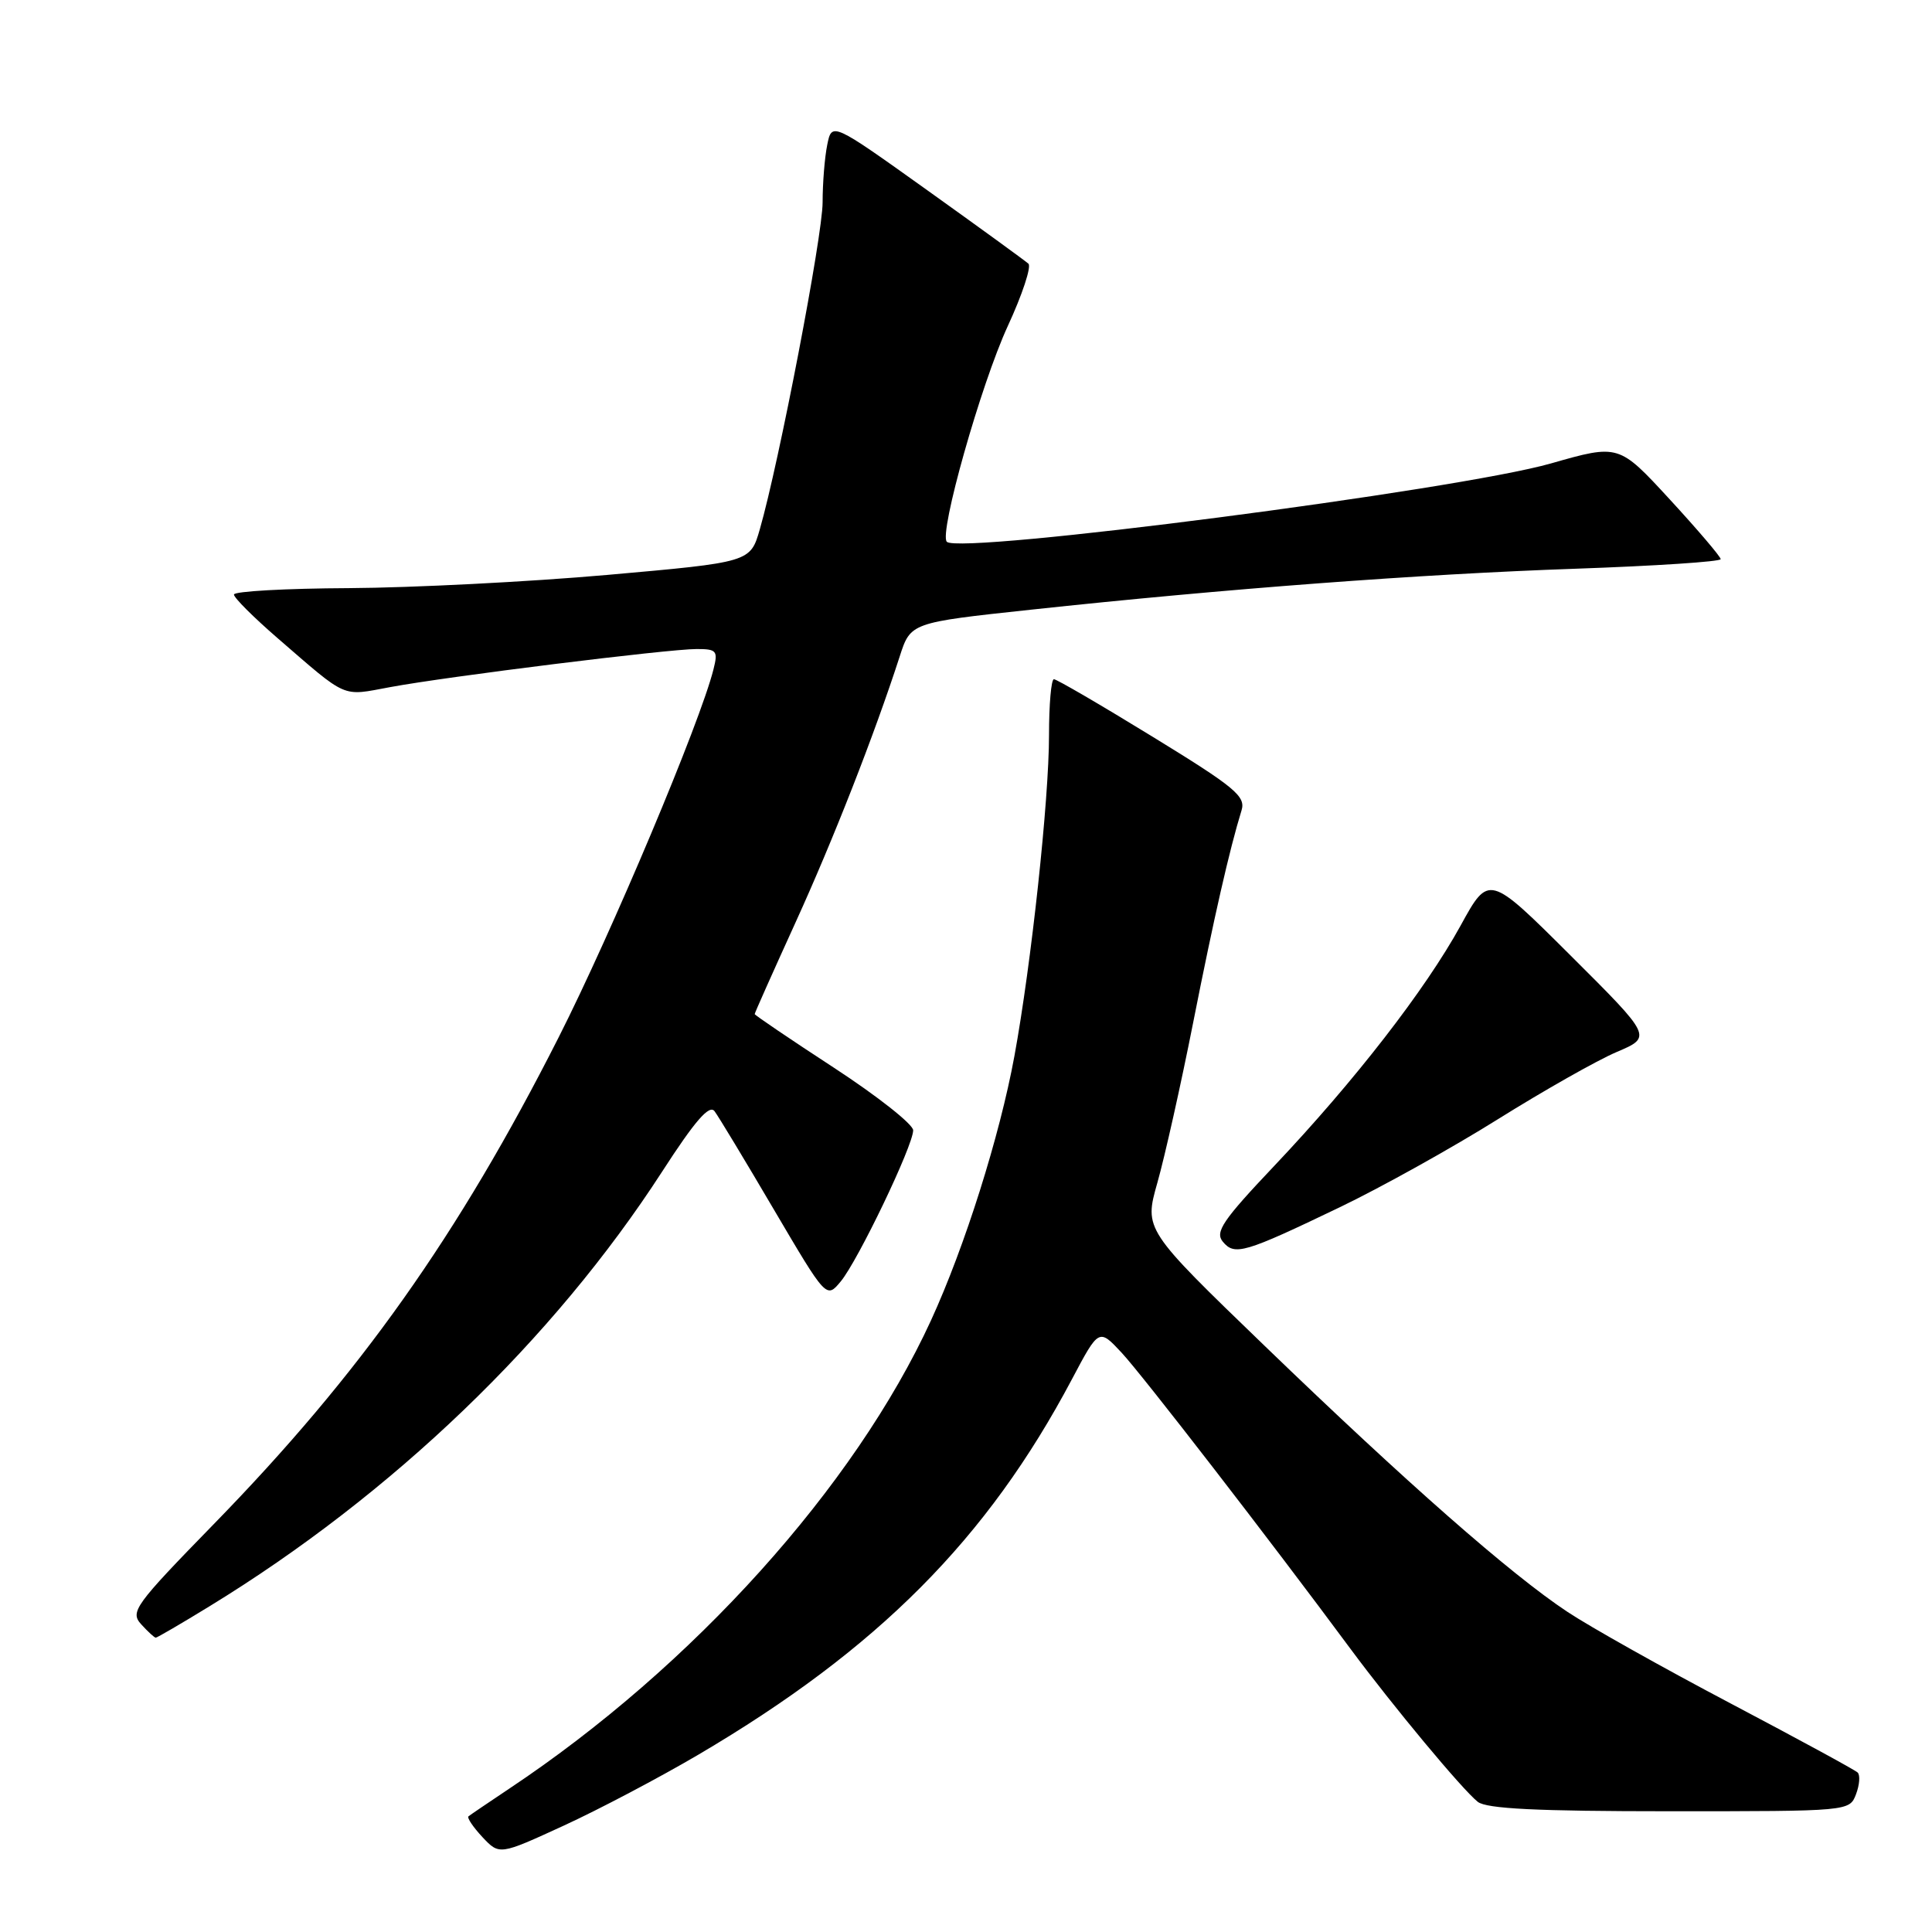 <?xml version="1.0" encoding="UTF-8" standalone="no"?>
<!DOCTYPE svg PUBLIC "-//W3C//DTD SVG 1.1//EN" "http://www.w3.org/Graphics/SVG/1.1/DTD/svg11.dtd" >
<svg xmlns="http://www.w3.org/2000/svg" xmlns:xlink="http://www.w3.org/1999/xlink" version="1.1" viewBox="0 0 256 256">
 <g >
 <path fill="currentColor"
d=" M 92.51 232.52 C 116.32 218.51 130.82 203.94 142.04 182.75 C 145.61 176.01 145.61 176.01 148.63 179.25 C 151.40 182.23 168.26 204.04 178.96 218.50 C 184.61 226.12 193.76 237.12 195.81 238.75 C 196.97 239.67 203.66 240.00 221.22 240.00 C 245.02 240.00 245.07 240.00 245.93 237.75 C 246.40 236.51 246.50 235.22 246.15 234.87 C 245.79 234.52 238.20 230.40 229.29 225.70 C 220.37 221.00 210.64 215.54 207.68 213.57 C 200.15 208.58 186.40 196.50 167.62 178.38 C 151.60 162.92 151.60 162.92 153.36 156.71 C 154.33 153.29 156.47 143.75 158.10 135.50 C 160.86 121.54 162.93 112.50 164.51 107.38 C 165.09 105.51 163.63 104.31 152.74 97.63 C 145.90 93.43 140.01 90.00 139.65 90.00 C 139.29 90.00 139.00 93.33 139.00 97.40 C 139.00 105.97 136.66 127.69 134.41 139.96 C 132.47 150.53 127.84 165.20 123.37 174.94 C 113.26 196.97 91.79 220.82 67.50 236.99 C 64.75 238.83 62.31 240.48 62.08 240.67 C 61.85 240.85 62.68 242.09 63.92 243.42 C 66.18 245.82 66.18 245.82 74.69 241.91 C 79.37 239.76 87.39 235.53 92.51 232.52 Z  M 27.73 212.86 C 52.01 198.01 73.31 177.55 87.74 155.24 C 92.08 148.52 93.99 146.32 94.68 147.24 C 95.20 147.93 98.75 153.81 102.56 160.30 C 109.50 172.09 109.50 172.09 111.40 169.80 C 113.70 167.02 121.00 151.79 121.00 149.77 C 121.00 148.98 116.27 145.25 110.50 141.48 C 104.72 137.71 100.00 134.51 100.00 134.37 C 100.00 134.22 102.42 128.80 105.38 122.30 C 110.42 111.25 115.85 97.38 119.21 87.00 C 120.66 82.50 120.66 82.50 136.58 80.79 C 162.42 78.01 188.20 76.07 208.75 75.36 C 219.34 74.99 228.00 74.42 228.00 74.09 C 228.00 73.77 224.96 70.20 221.25 66.17 C 214.50 58.84 214.50 58.84 205.50 61.41 C 193.10 64.95 127.17 73.50 125.46 71.79 C 124.38 70.72 129.98 50.92 133.53 43.22 C 135.46 39.05 136.69 35.32 136.27 34.94 C 135.85 34.56 129.81 30.17 122.86 25.20 C 110.22 16.17 110.22 16.17 109.61 19.21 C 109.27 20.88 109.00 24.30 109.00 26.81 C 109.00 31.25 103.22 61.32 100.68 70.13 C 99.42 74.50 99.42 74.50 80.46 76.18 C 70.03 77.10 54.64 77.88 46.25 77.93 C 37.86 77.97 31.00 78.35 31.00 78.78 C 31.00 79.21 33.59 81.79 36.75 84.53 C 46.17 92.68 45.19 92.25 51.68 91.05 C 59.25 89.64 88.54 86.00 92.30 86.00 C 94.97 86.00 95.16 86.23 94.54 88.69 C 92.78 95.72 81.07 123.54 74.02 137.46 C 60.73 163.70 47.69 182.11 28.30 201.98 C 17.84 212.71 17.21 213.58 18.71 215.23 C 19.59 216.20 20.46 217.00 20.64 217.00 C 20.82 217.00 24.01 215.14 27.73 212.86 Z  M 177.50 159.98 C 183.00 157.34 192.45 152.08 198.50 148.29 C 204.55 144.51 211.62 140.50 214.21 139.40 C 218.93 137.39 218.93 137.39 208.10 126.60 C 197.28 115.82 197.28 115.82 193.53 122.66 C 188.86 131.15 179.49 143.24 168.87 154.46 C 162.03 161.68 160.96 163.25 162.03 164.53 C 163.60 166.42 164.86 166.05 177.50 159.98 Z "/>
</g>
</svg>